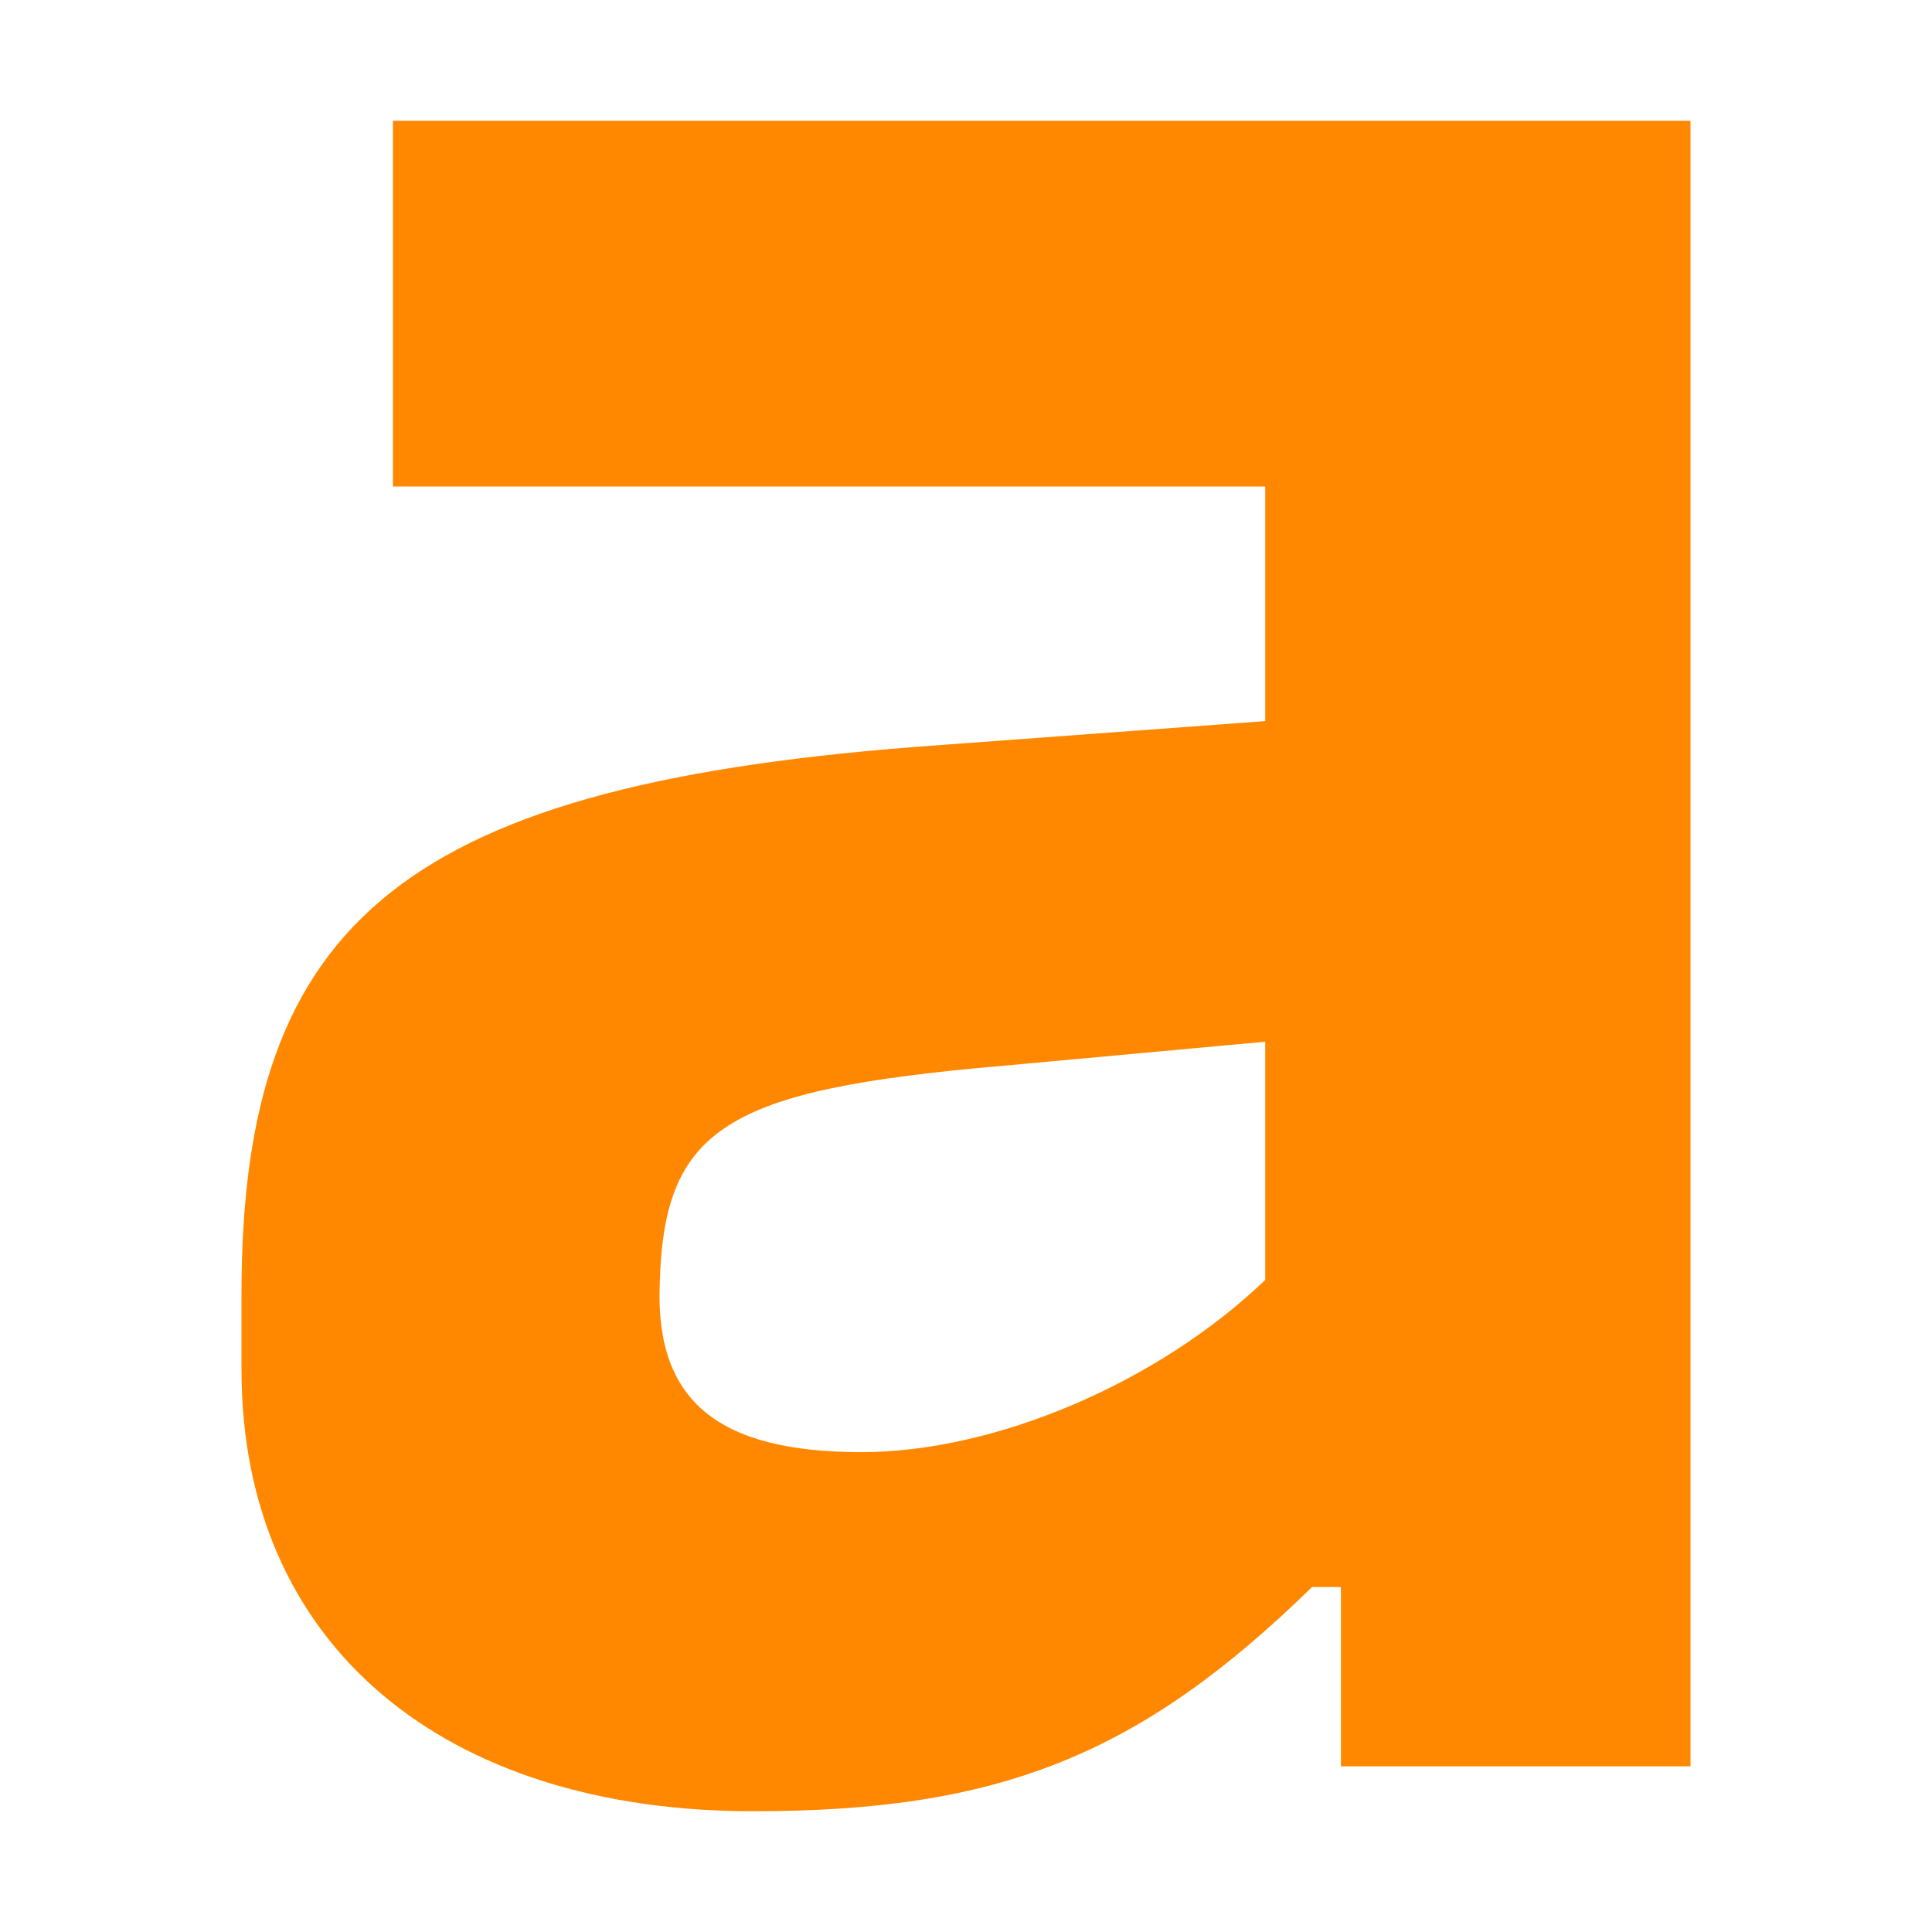 <svg xmlns="http://www.w3.org/2000/svg" width="16" height="16" fill="none" viewBox="0 0 16 16">
  <path fill="#F80" d="M3.254 4.029h7.224v1.943l-2.717.2C3.373 6.485 2 7.596 2 10.713v.629C2 13.624 3.672 15 6.238 15c2.03 0 3.195-.457 4.628-1.857h.239v1.485H14V1H3.254v3.029Zm7.224 6.571c-.894.856-2.24 1.426-3.344 1.426-1.192 0-1.701-.428-1.671-1.371.03-1.314.537-1.629 2.836-1.828l2.179-.2V10.6Z"/>
</svg>
